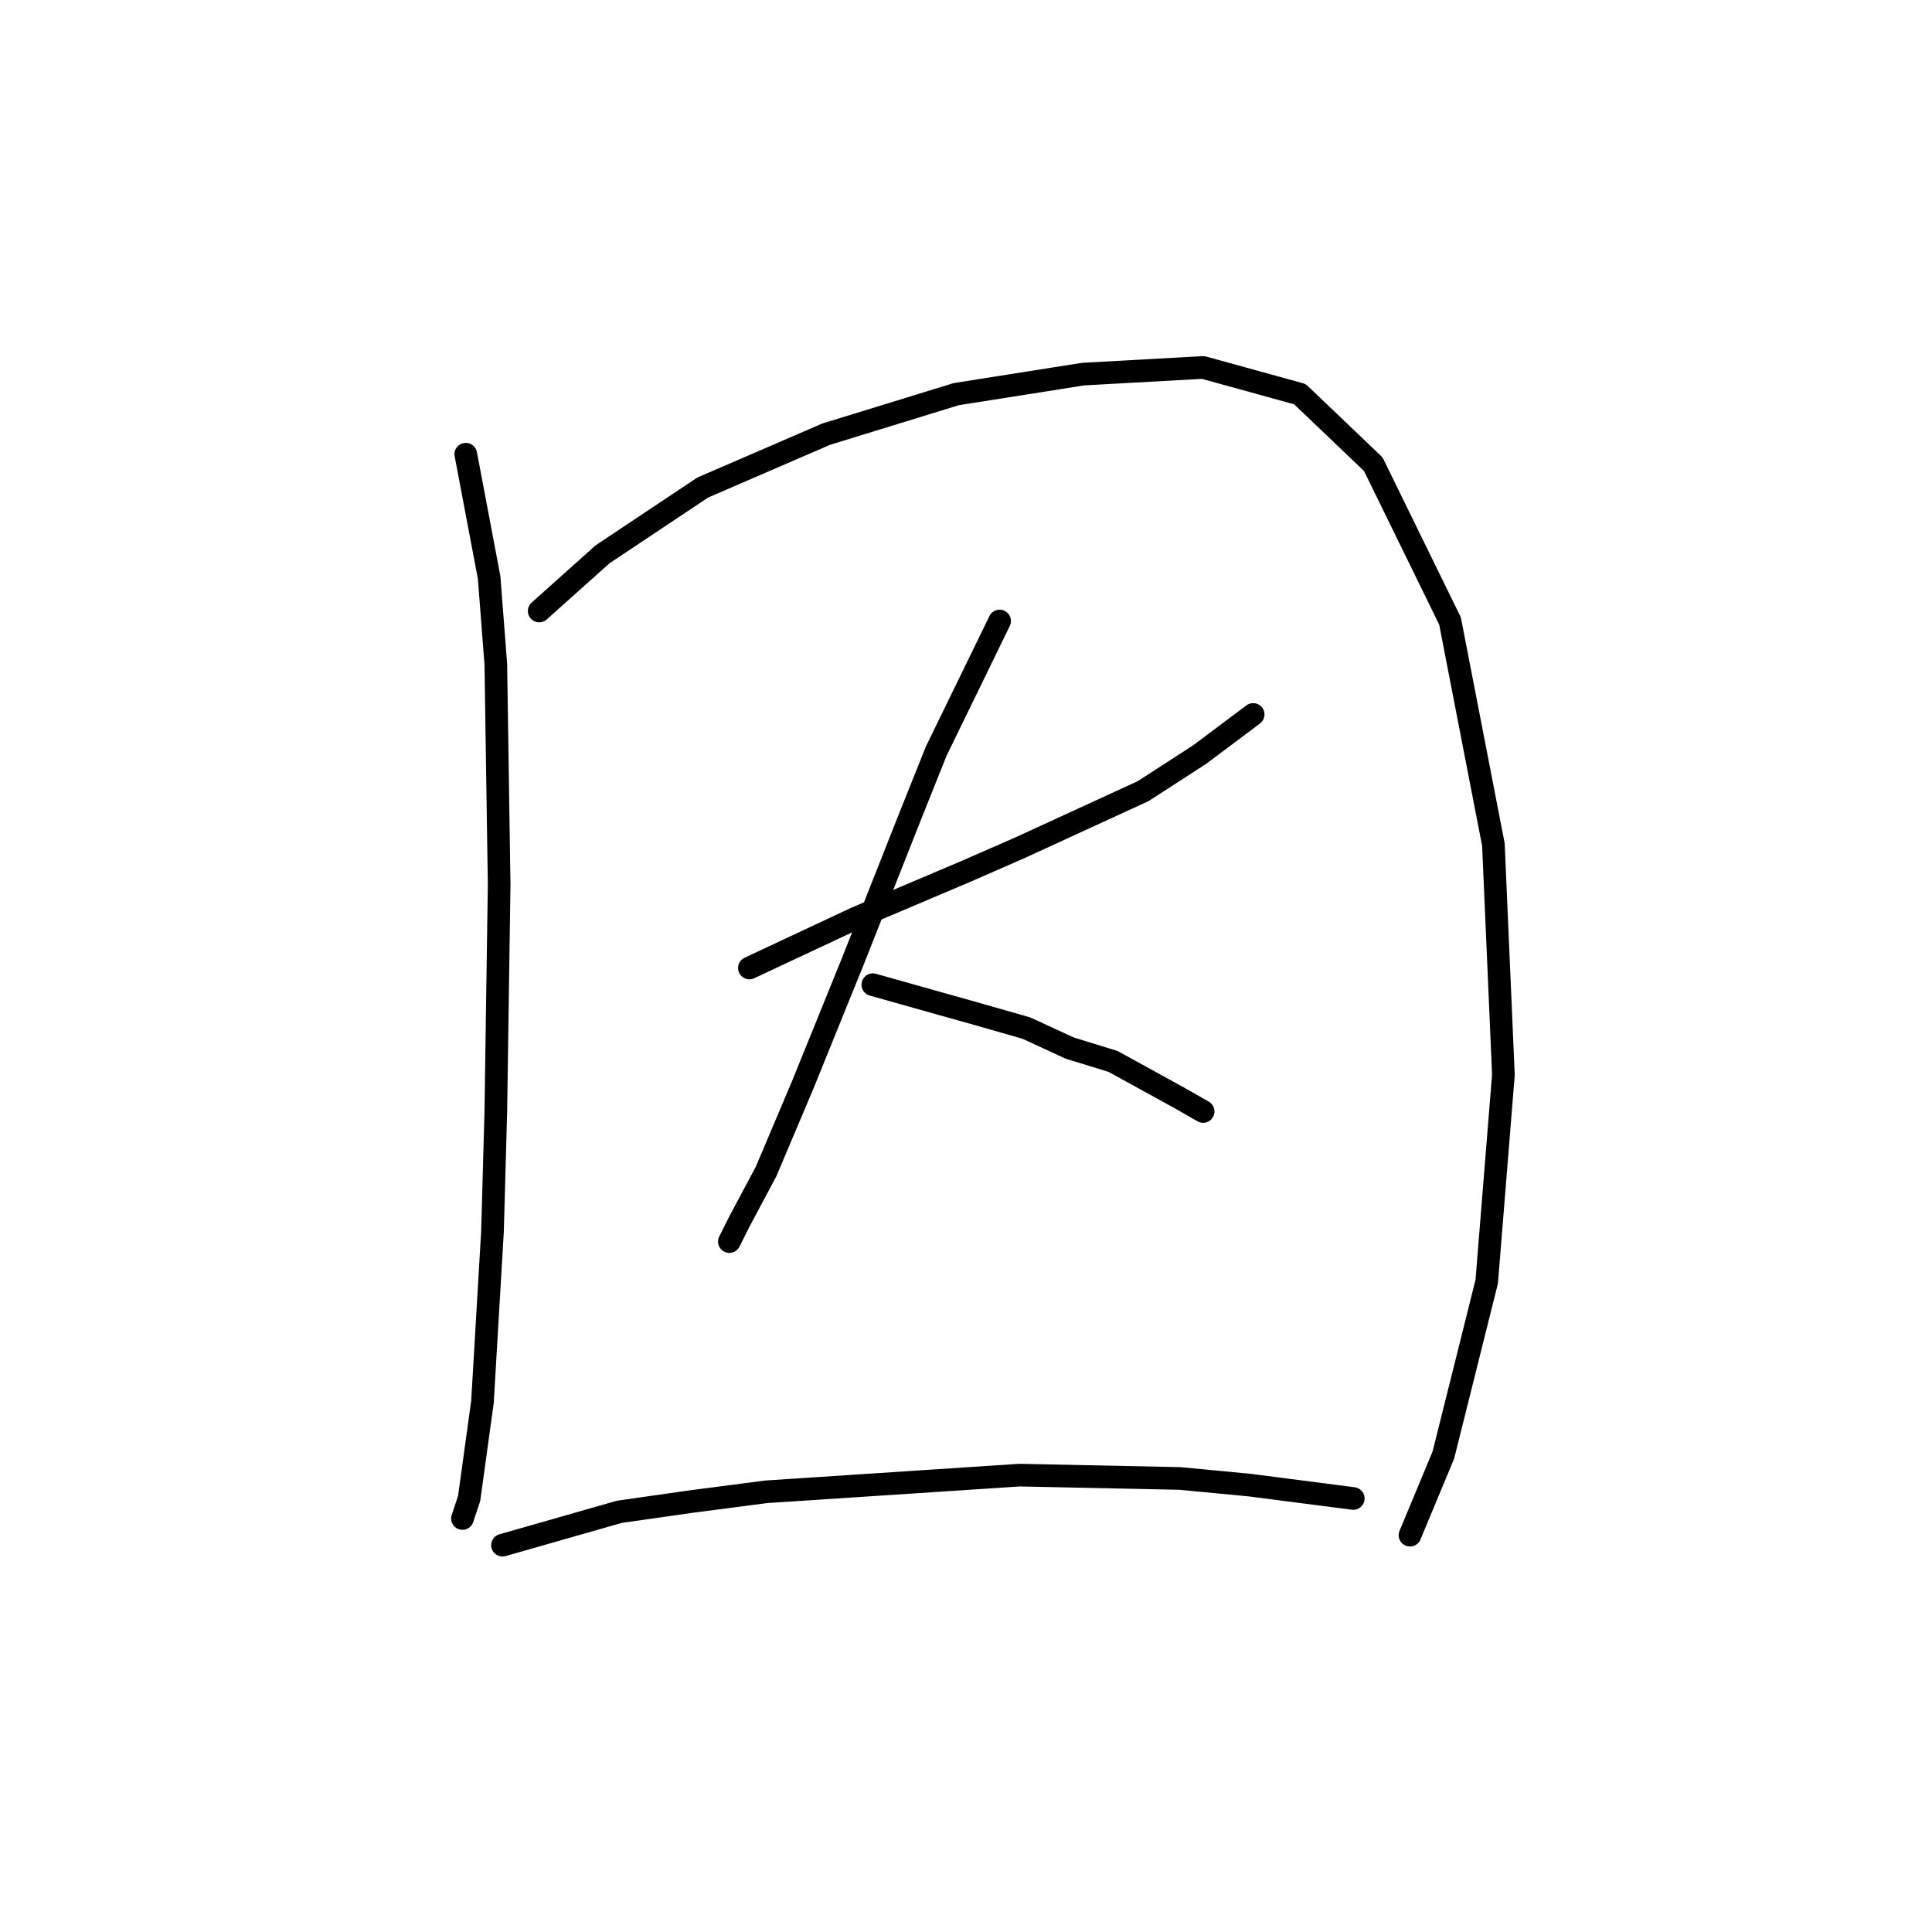 <?xml version="1.0" standalone="no"?>
    <svg width="256" height="256" xmlns="http://www.w3.org/2000/svg" version="1.1">
    <polyline stroke="black" stroke-width="3" stroke-linecap="round" fill="transparent" stroke-linejoin="round" points="61.72 60.184 64.815 76.541 65.699 88.035 66.141 117.213 65.699 147.275 65.257 163.19 63.931 185.736 62.163 198.557 61.278 201.209 61.278 201.209 " />
        <polyline stroke="black" stroke-width="3" stroke-linecap="round" fill="transparent" stroke-linejoin="round" points="71.446 80.962 79.846 73.446 93.109 64.605 109.466 57.531 126.707 52.226 143.506 49.574 159.422 48.69 172.242 52.226 181.968 61.51 192.136 82.288 197.883 111.908 199.209 142.412 196.999 169.821 191.252 192.81 186.831 203.42 186.831 203.42 " />
        <polyline stroke="black" stroke-width="3" stroke-linecap="round" fill="transparent" stroke-linejoin="round" points="99.298 128.265 113.445 121.634 128.033 115.445 135.107 112.35 151.464 104.835 158.979 99.972 166.053 94.667 166.053 94.667 " />
        <polyline stroke="black" stroke-width="3" stroke-linecap="round" fill="transparent" stroke-linejoin="round" points="132.454 82.288 124.055 99.529 120.518 108.371 113.003 127.381 106.371 143.738 101.508 155.232 97.972 161.864 96.645 164.516 96.645 164.516 " />
        <polyline stroke="black" stroke-width="3" stroke-linecap="round" fill="transparent" stroke-linejoin="round" points="115.655 130.476 129.802 134.454 135.991 136.223 141.738 138.875 147.485 140.644 156.327 145.506 159.422 147.275 159.422 147.275 " />
        <polyline stroke="black" stroke-width="3" stroke-linecap="round" fill="transparent" stroke-linejoin="round" points="66.583 204.746 82.056 200.325 91.34 198.999 101.508 197.673 135.107 195.462 156.327 195.904 165.611 196.788 179.315 198.557 179.315 198.557 " />
        </svg>
